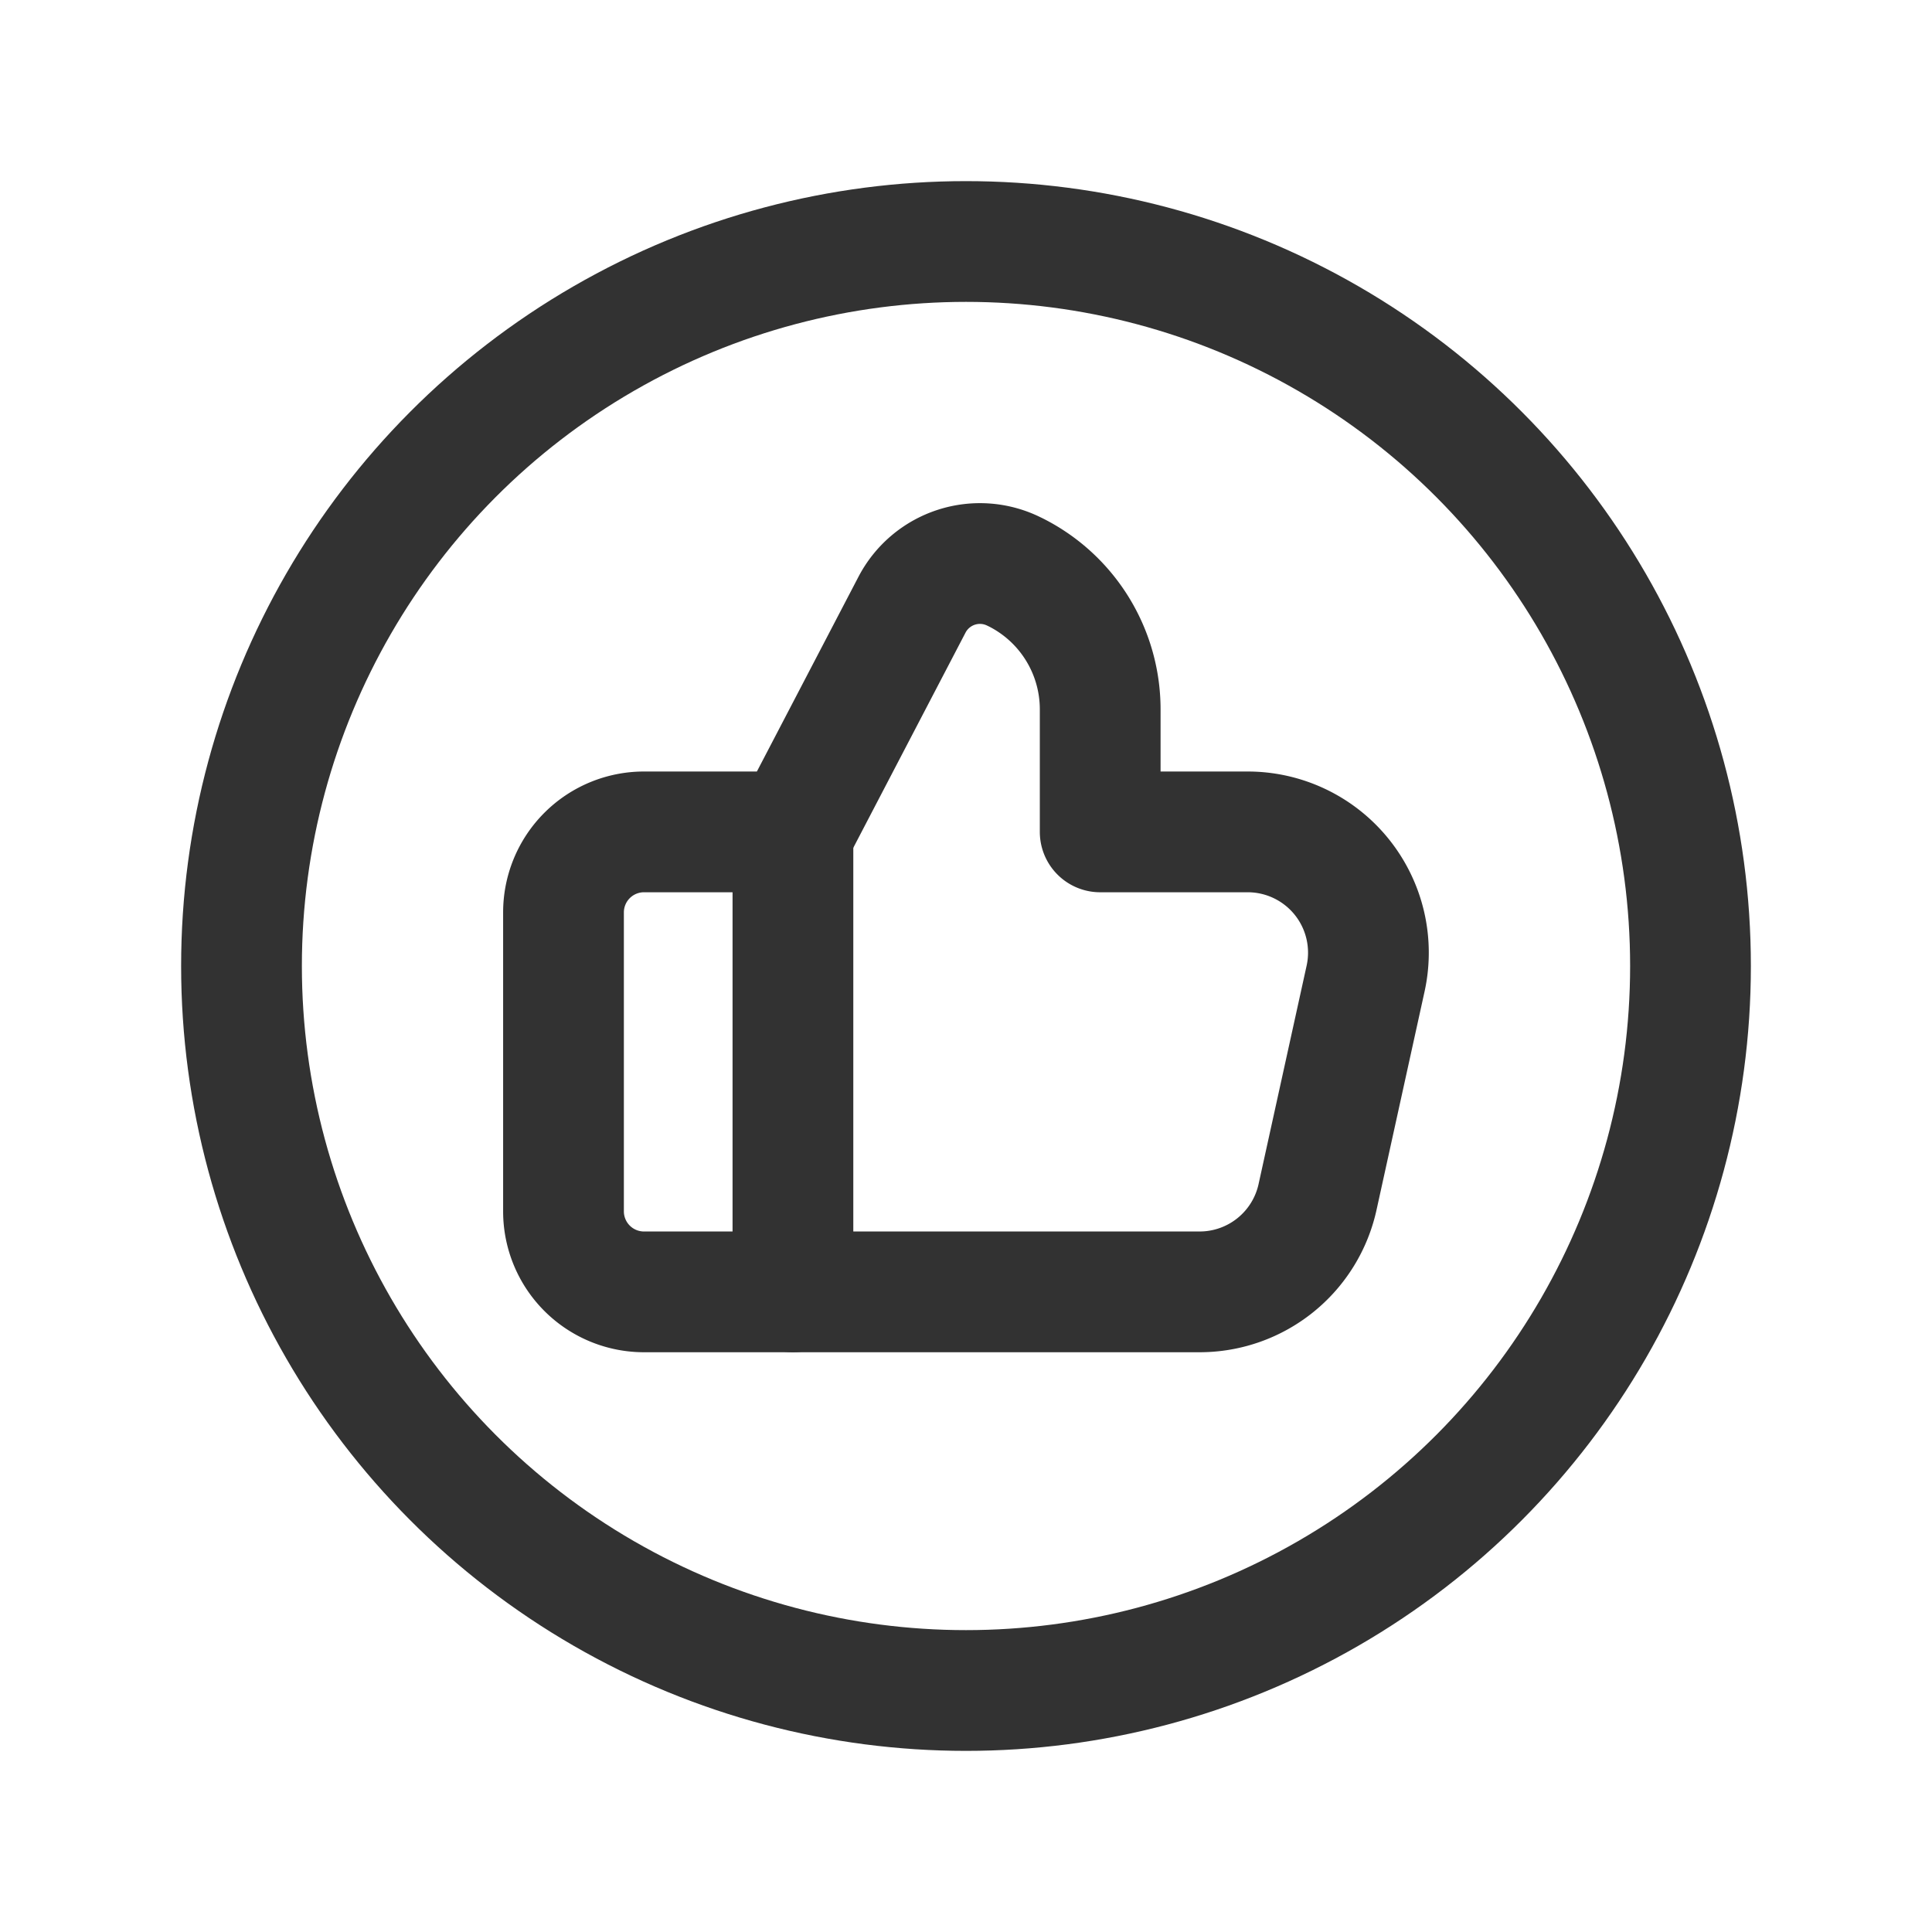 <svg id="Layer_3" data-name="Layer 3" xmlns="http://www.w3.org/2000/svg" viewBox="0 0 24 24"><path d="M0,0H24V24H0Z" fill="none"/><path d="M13.667,10.334v-1.522A1.905,1.905,0,0,0,12.614,7.108l-.015-.007a.952.952,0,0,0-1.27.411l-1.472,2.822H8a1,1,0,0,0-1,1v3.714a1,1,0,0,0,1,1h6.902a1.5,1.5,0,0,0,1.465-1.178l.597-2.714a1.5,1.5,0,0,0-1.465-1.822Z" fill="none" stroke="#323232" stroke-linecap="round" stroke-linejoin="round" stroke-width="1.5"/><line x1="9.85" y1="10.334" x2="9.85" y2="16.048" fill="none" stroke="#323232" stroke-linecap="round" stroke-linejoin="round" stroke-width="1.5"/><circle cx="12" cy="12" r="9" fill="none" stroke="#323232" stroke-linecap="round" stroke-linejoin="round" stroke-width="1.5"/></svg>